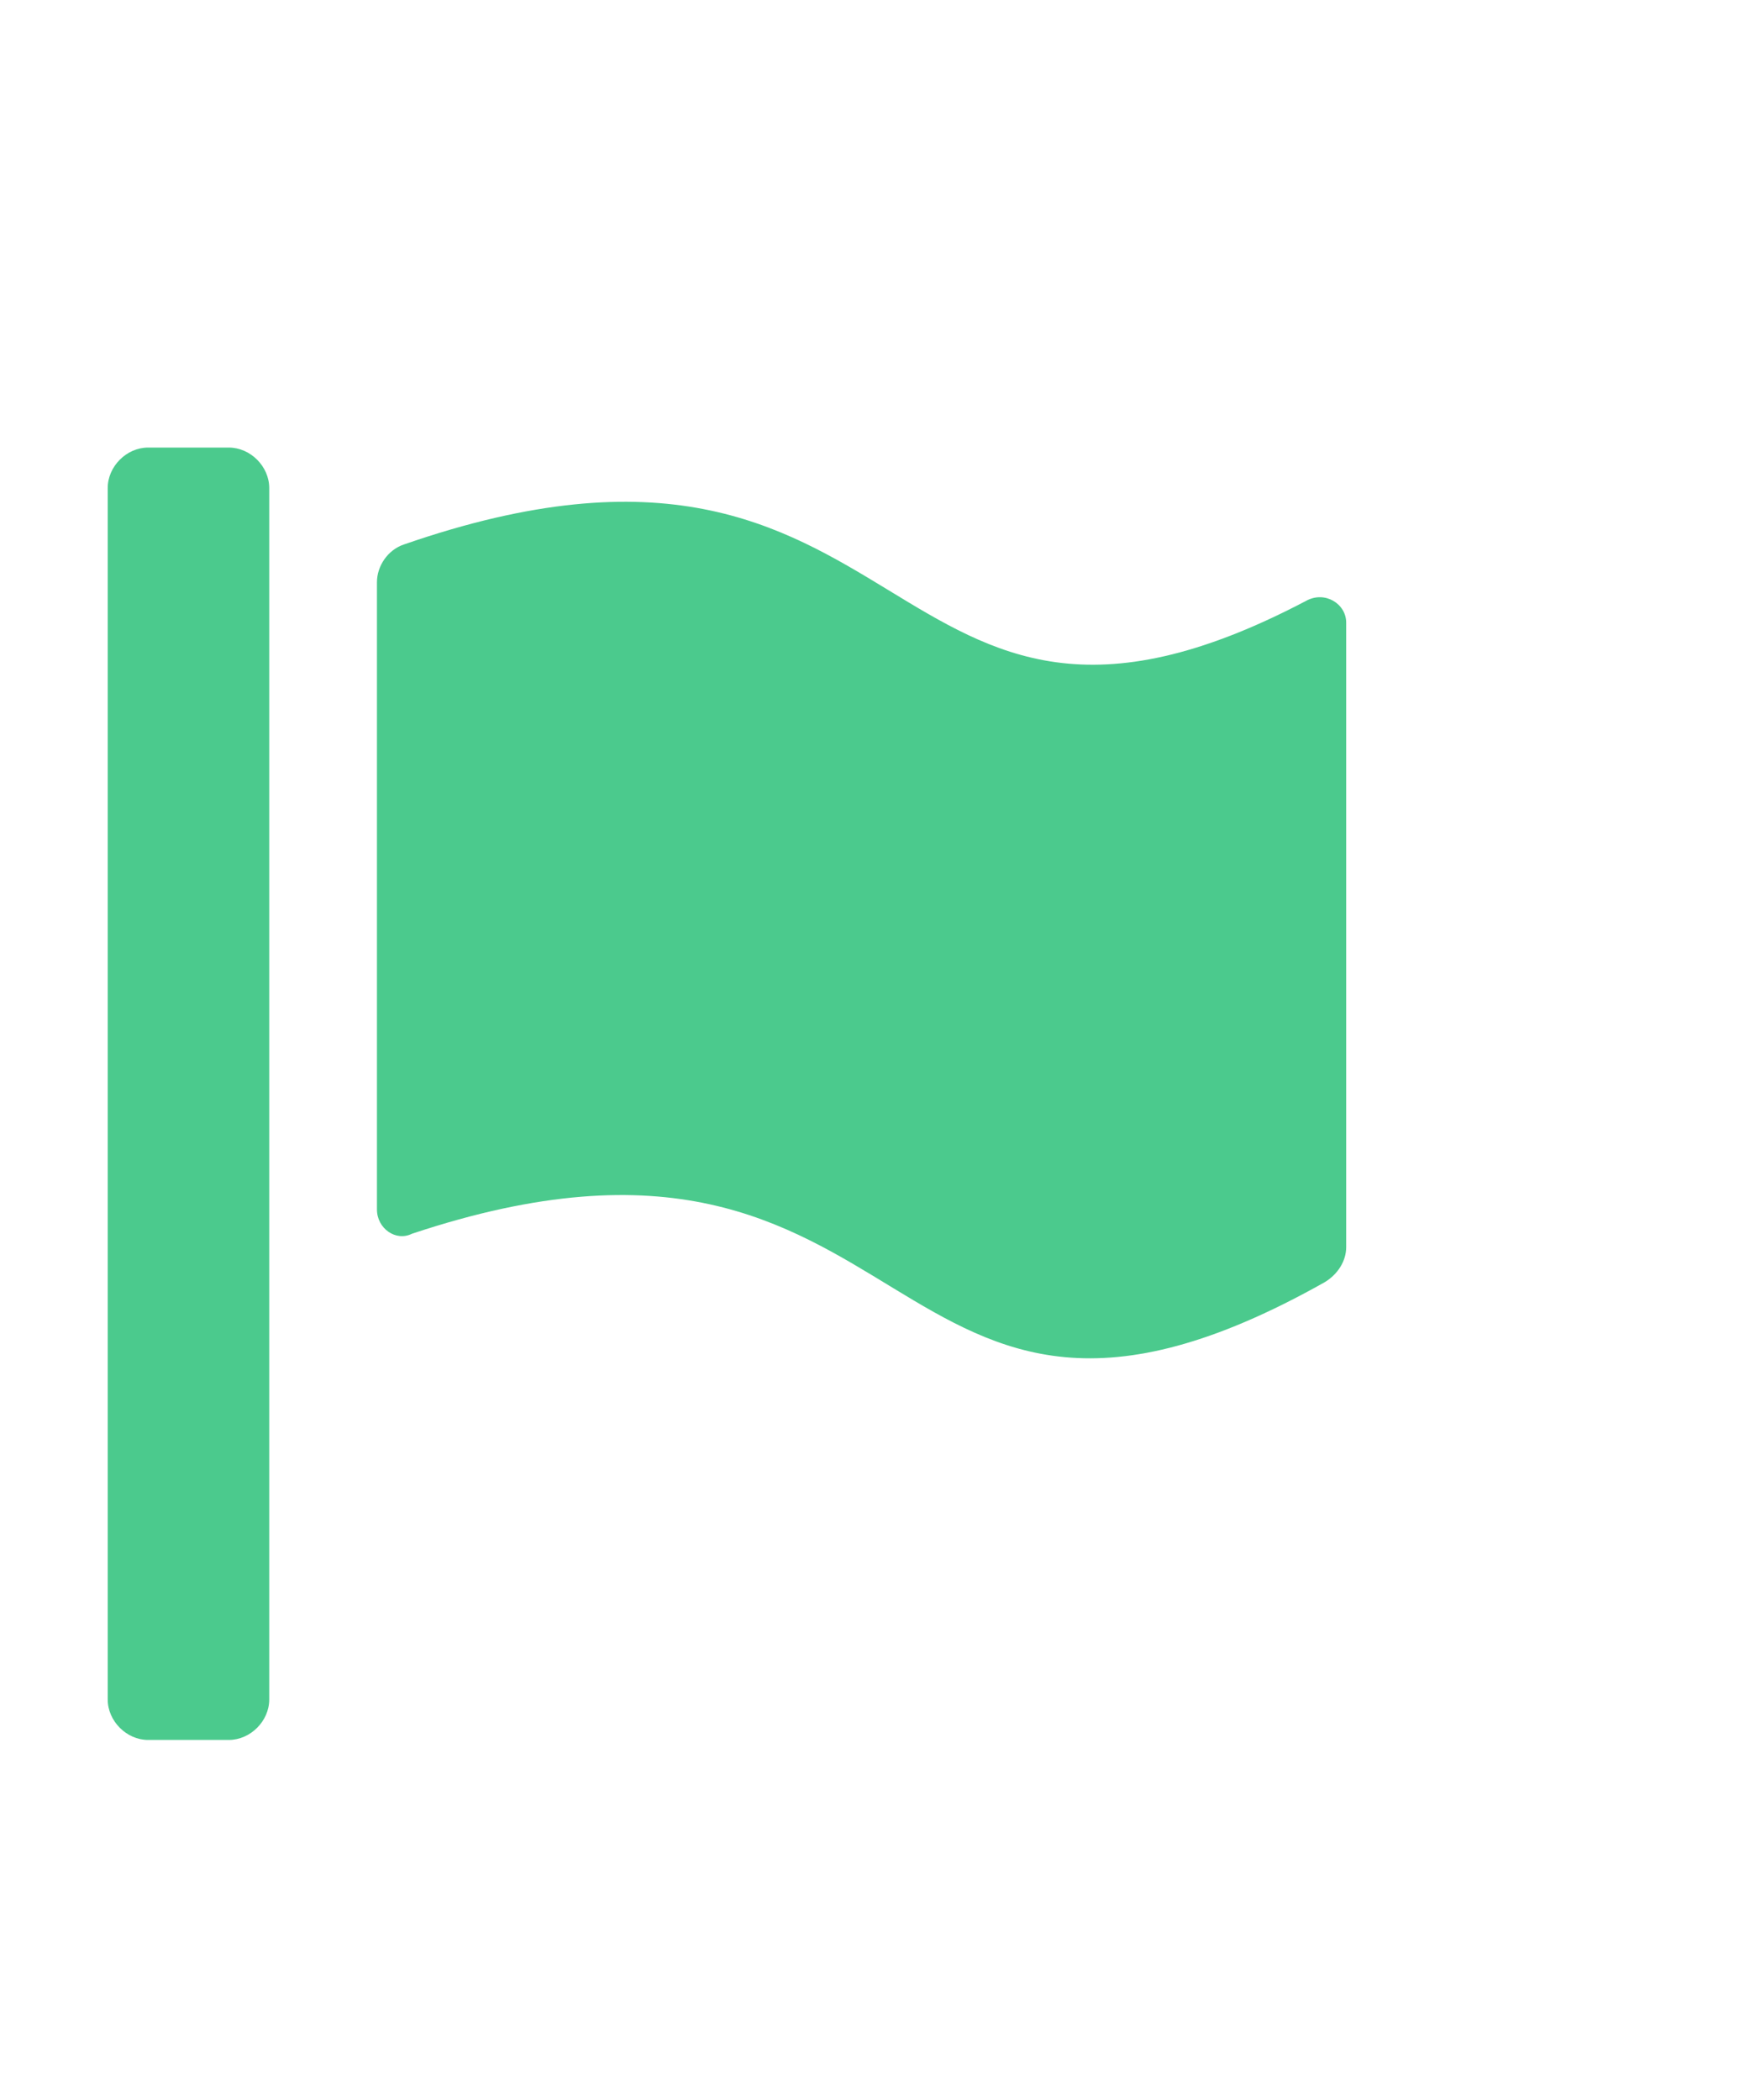 <svg width="20" height="24" viewBox="0 0 20 24" fill="none" xmlns="http://www.w3.org/2000/svg">
<g filter="url(#filter0_d_7404_7957)">
<path fill-rule="evenodd" clip-rule="evenodd" d="M14.923 2.869C10 5.454 10.554 0.162 4.615 2.223C4.431 2.285 4.308 2.469 4.308 2.654V9.823C4.308 10.039 4.523 10.192 4.708 10.1C10.615 8.131 10 13.546 15.139 10.654C15.292 10.562 15.385 10.408 15.385 10.254V3.115C15.385 2.9 15.139 2.746 14.923 2.869ZM3.077 1.577C3.077 1.331 2.862 1.115 2.615 1.115H1.692C1.446 1.115 1.231 1.331 1.231 1.577V15.423C1.231 15.669 1.446 15.885 1.692 15.885H2.615C2.862 15.885 3.077 15.669 3.077 15.423V1.577Z" fill="#4BCA8D"/>
</g>
<defs>
<filter id="filter0_d_7404_7957" x="-4" y="0.5" width="24" height="24" filterUnits="userSpaceOnUse" color-interpolation-filters="sRGB">
<feFlood flood-opacity="0" result="BackgroundImageFix"/>
<feColorMatrix in="SourceAlpha" type="matrix" values="0 0 0 0 0 0 0 0 0 0 0 0 0 0 0 0 0 0 127 0" result="hardAlpha"/>
<feOffset dy="4"/>
<feGaussianBlur stdDeviation="2"/>
<feComposite in2="hardAlpha" operator="out"/>
<feColorMatrix type="matrix" values="0 0 0 0 0 0 0 0 0 0 0 0 0 0 0 0 0 0 0 0"/>
<feBlend mode="normal" in="SourceGraphic" in2="effect1_dropShadow_7404_7957" result="shape"/>
</filter>
</defs>
</svg>
